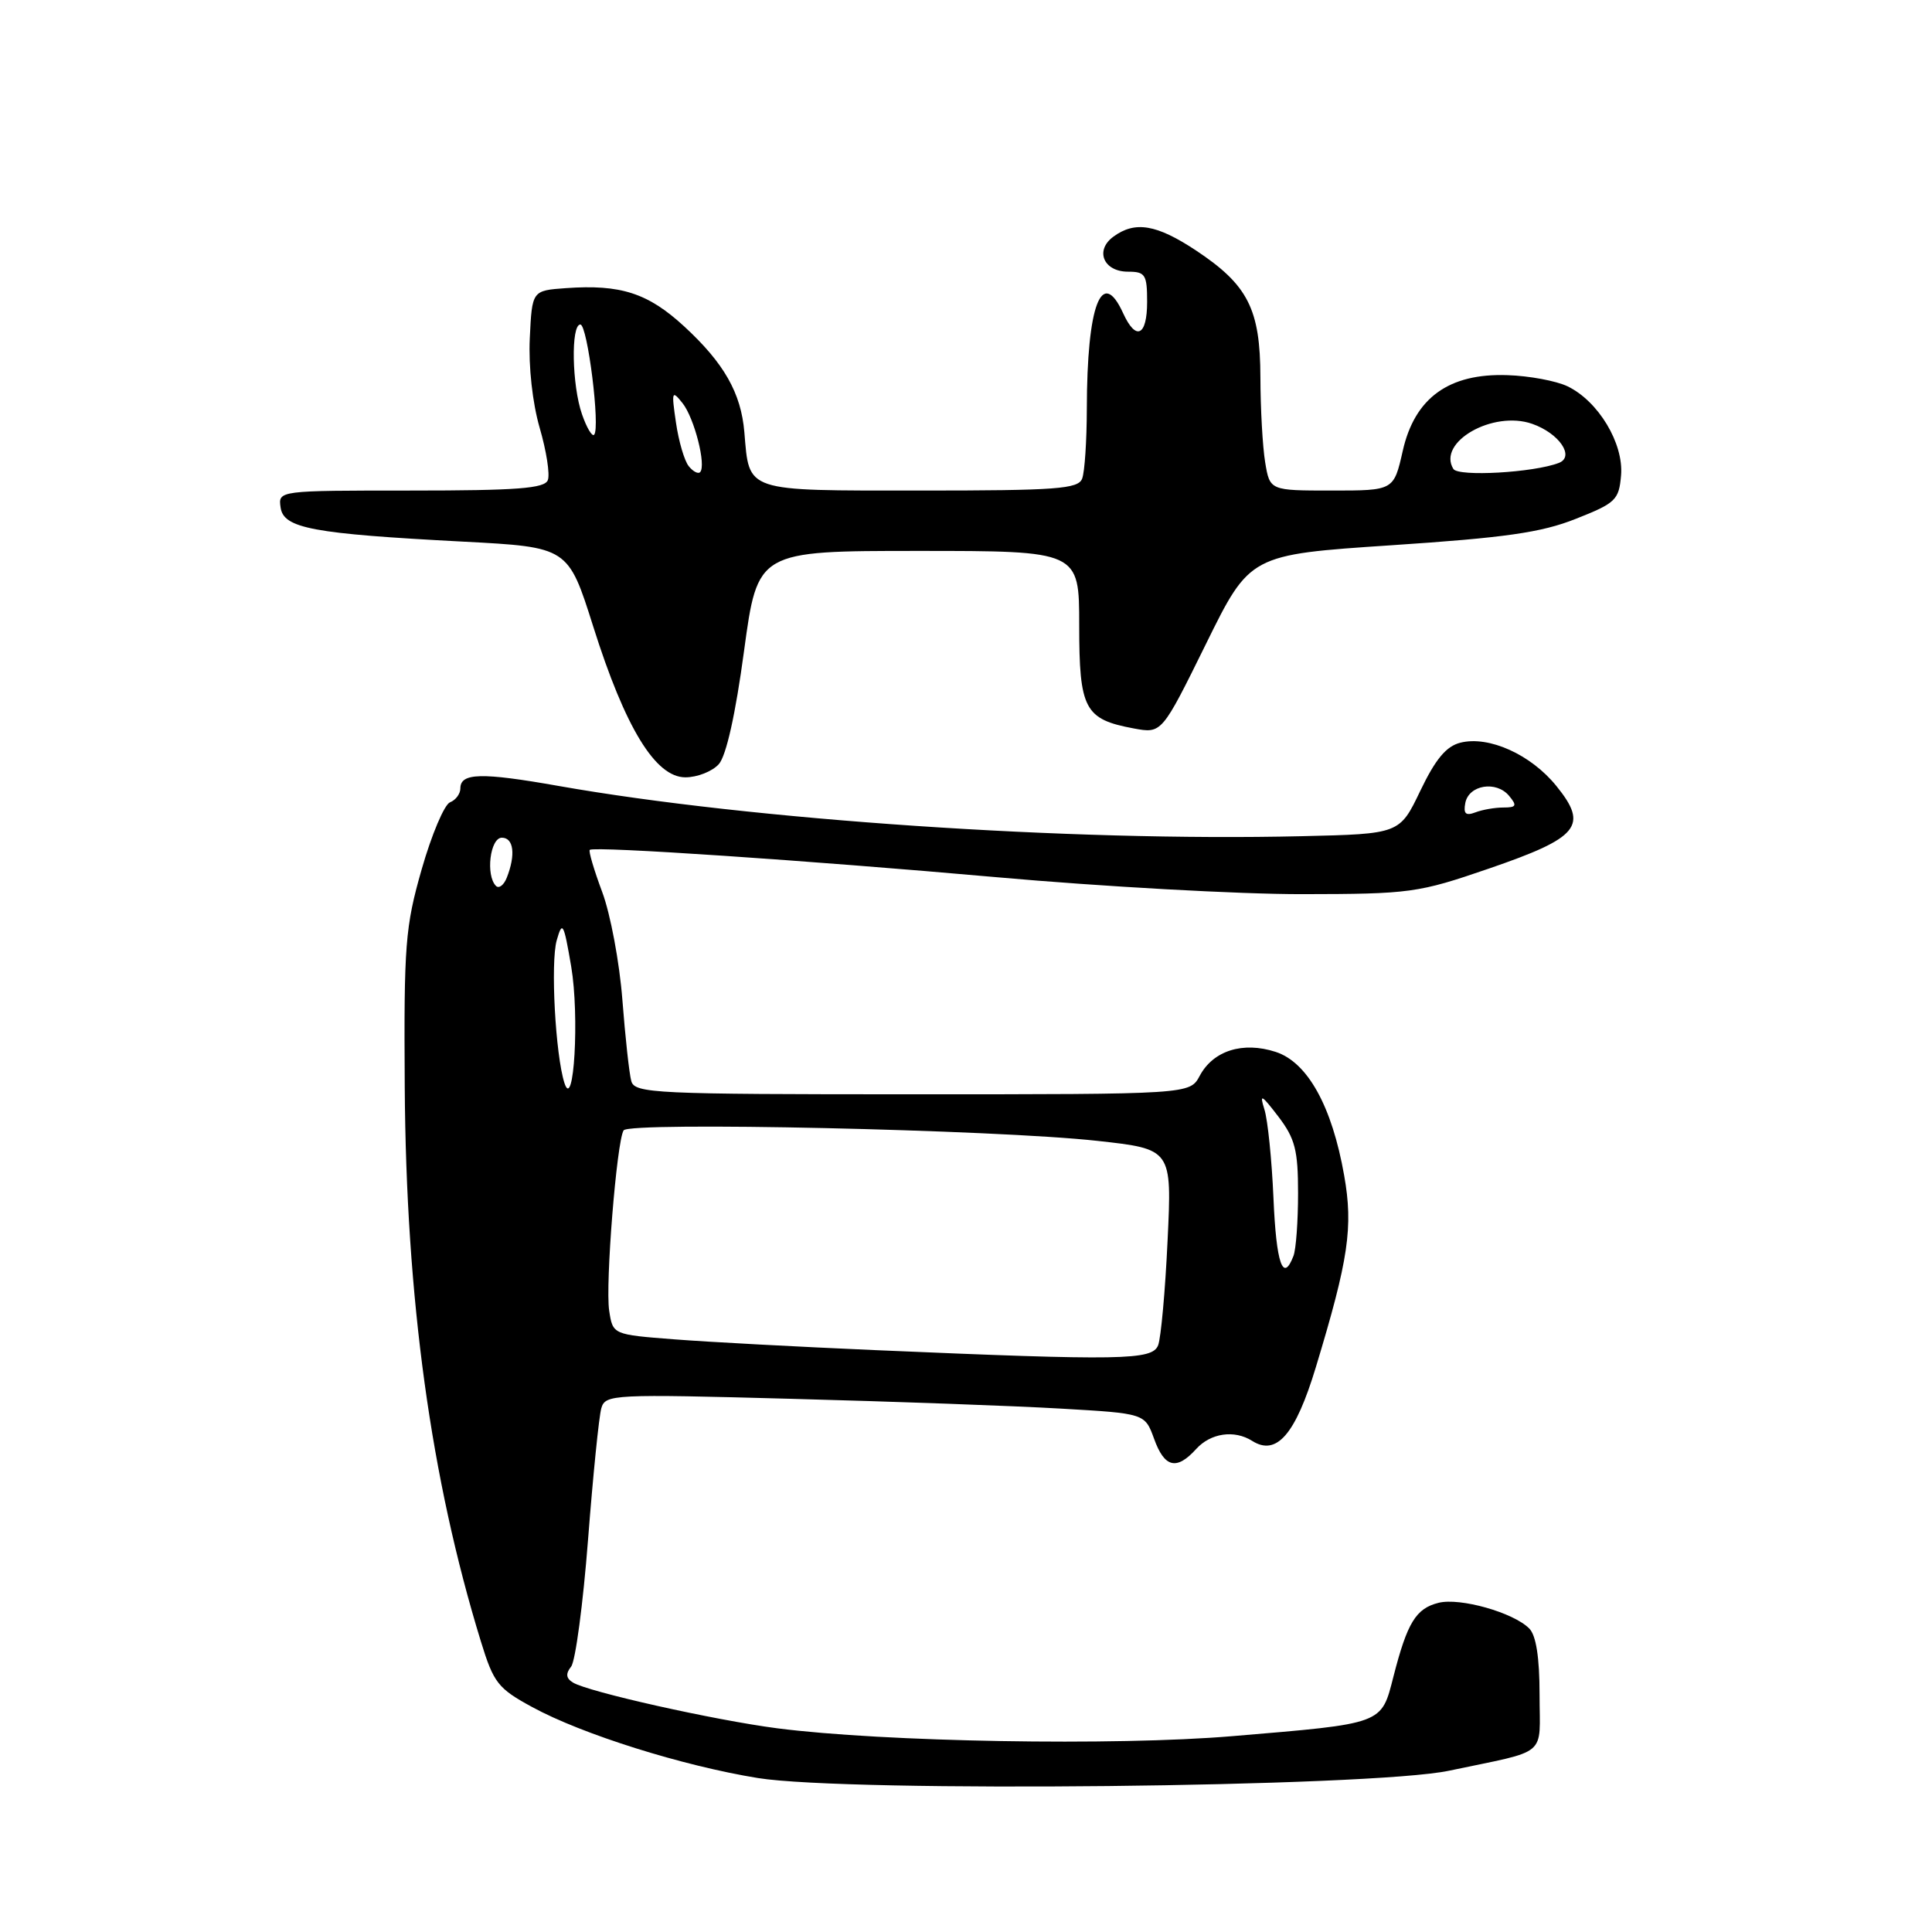 <?xml version="1.0" encoding="UTF-8" standalone="no"?>
<!DOCTYPE svg PUBLIC "-//W3C//DTD SVG 1.1//EN" "http://www.w3.org/Graphics/SVG/1.1/DTD/svg11.dtd" >
<svg xmlns="http://www.w3.org/2000/svg" xmlns:xlink="http://www.w3.org/1999/xlink" version="1.1" viewBox="0 0 256 256">
 <g >
 <path fill="currentColor"
d=" M 192.00 234.63 C 205.36 231.81 204.00 232.95 204.00 224.55 C 204.00 219.62 203.54 216.69 202.63 215.78 C 200.52 213.66 193.46 211.67 190.62 212.38 C 187.61 213.13 186.47 215.01 184.64 222.15 C 183.01 228.52 183.43 228.36 163.28 230.05 C 147.77 231.36 117.06 230.82 103.00 229.01 C 94.68 227.93 77.91 224.18 75.91 222.94 C 75.00 222.38 74.93 221.77 75.68 220.83 C 76.25 220.10 77.26 212.53 77.92 204.00 C 78.58 195.47 79.37 187.64 79.68 186.59 C 80.21 184.76 81.19 184.71 104.87 185.35 C 118.42 185.71 134.50 186.29 140.60 186.65 C 151.70 187.29 151.70 187.29 152.92 190.64 C 154.30 194.48 155.90 194.87 158.50 192.00 C 160.41 189.89 163.55 189.43 165.91 190.92 C 169.15 192.98 171.66 190.08 174.36 181.15 C 178.70 166.83 179.32 162.61 178.11 155.76 C 176.50 146.59 173.26 140.75 169.03 139.38 C 164.68 137.97 160.76 139.21 158.97 142.55 C 157.66 145.00 157.66 145.00 120.90 145.00 C 86.74 145.00 84.10 144.88 83.65 143.25 C 83.38 142.29 82.85 137.45 82.47 132.50 C 82.09 127.55 80.89 121.11 79.79 118.18 C 78.70 115.26 77.96 112.75 78.15 112.61 C 78.84 112.11 107.03 114.01 132.00 116.23 C 146.03 117.48 164.25 118.49 172.50 118.48 C 186.90 118.46 187.89 118.32 197.29 115.09 C 209.25 110.98 210.51 109.43 206.23 104.15 C 202.86 99.98 197.28 97.46 193.51 98.41 C 191.63 98.88 190.21 100.59 188.20 104.78 C 185.46 110.50 185.46 110.50 172.48 110.80 C 141.80 111.52 99.59 108.66 74.00 104.14 C 63.77 102.33 61.00 102.40 61.00 104.47 C 61.00 105.19 60.38 106.02 59.63 106.31 C 58.88 106.60 57.19 110.59 55.88 115.17 C 53.69 122.82 53.51 125.17 53.63 144.00 C 53.81 172.12 57.08 195.91 63.72 217.50 C 65.41 223.00 65.98 223.73 70.53 226.20 C 77.13 229.80 90.47 233.99 100.43 235.60 C 112.48 237.54 181.69 236.81 192.00 234.63 Z  M 95.25 101.25 C 96.23 100.14 97.46 94.65 98.59 86.25 C 100.39 73.00 100.39 73.00 121.69 73.00 C 143.00 73.00 143.00 73.00 143.00 82.85 C 143.00 93.97 143.71 95.31 150.22 96.52 C 153.94 97.21 153.94 97.21 159.78 85.36 C 165.62 73.50 165.62 73.50 184.36 72.25 C 199.43 71.25 204.23 70.57 208.80 68.75 C 214.10 66.66 214.52 66.25 214.80 62.97 C 215.15 58.74 211.79 53.16 207.71 51.19 C 206.21 50.47 202.63 49.80 199.74 49.71 C 191.98 49.44 187.45 52.72 185.87 59.75 C 184.68 65.00 184.68 65.00 176.47 65.00 C 168.26 65.00 168.26 65.00 167.64 61.25 C 167.30 59.19 167.02 54.12 167.01 50.00 C 166.99 40.95 165.37 37.76 158.45 33.17 C 153.24 29.73 150.40 29.25 147.53 31.36 C 145.04 33.18 146.22 36.00 149.47 36.00 C 151.76 36.00 152.00 36.39 152.00 40.00 C 152.00 44.53 150.52 45.23 148.82 41.50 C 145.98 35.28 144.03 40.42 144.01 54.17 C 144.00 58.39 143.73 62.55 143.39 63.42 C 142.87 64.79 140.03 65.00 121.93 65.00 C 98.51 65.00 99.31 65.26 98.63 57.26 C 98.19 52.07 95.94 48.12 90.67 43.26 C 85.86 38.83 82.25 37.66 74.98 38.18 C 70.50 38.50 70.50 38.50 70.20 44.82 C 70.02 48.57 70.56 53.41 71.51 56.69 C 72.40 59.74 72.89 62.86 72.59 63.62 C 72.17 64.72 68.52 65.00 54.46 65.00 C 36.86 65.00 36.86 65.00 37.18 67.24 C 37.57 70.01 41.38 70.72 61.39 71.77 C 75.28 72.50 75.28 72.50 78.60 83.00 C 82.85 96.46 86.85 103.00 90.82 103.00 C 92.40 103.00 94.39 102.21 95.25 101.25 Z  M 116.00 178.90 C 105.83 178.46 93.83 177.82 89.35 177.47 C 81.20 176.84 81.20 176.84 80.72 173.67 C 80.19 170.22 81.71 151.28 82.63 149.78 C 83.36 148.61 131.95 149.68 145.40 151.17 C 155.29 152.26 155.29 152.26 154.71 164.38 C 154.40 171.05 153.83 177.29 153.46 178.25 C 152.69 180.24 148.75 180.31 116.00 178.90 Z  M 168.74 158.75 C 168.52 153.66 167.98 148.38 167.54 147.00 C 166.87 144.87 167.14 145.02 169.38 147.94 C 171.61 150.87 172.00 152.40 172.00 158.11 C 172.00 161.81 171.73 165.55 171.39 166.42 C 170.01 170.03 169.11 167.46 168.74 158.75 Z  M 74.79 143.50 C 73.60 139.80 72.93 127.53 73.77 124.59 C 74.52 121.95 74.70 122.28 75.69 128.09 C 76.79 134.60 76.05 147.40 74.79 143.50 Z  M 65.72 117.39 C 64.33 115.99 64.94 111.00 66.50 111.00 C 68.07 111.00 68.35 113.26 67.15 116.30 C 66.76 117.29 66.11 117.78 65.72 117.39 Z  M 194.16 106.40 C 194.62 104.00 198.26 103.41 199.96 105.45 C 201.05 106.76 200.93 107.00 199.20 107.00 C 198.08 107.00 196.41 107.29 195.48 107.65 C 194.21 108.13 193.89 107.82 194.16 106.40 Z  M 91.26 61.77 C 90.69 61.07 89.93 58.48 89.57 56.00 C 88.96 51.84 89.02 51.64 90.44 53.42 C 92.01 55.40 93.62 61.72 92.76 62.57 C 92.50 62.83 91.82 62.47 91.26 61.77 Z  M 192.58 62.14 C 190.39 58.59 197.82 54.34 203.02 56.16 C 206.60 57.41 208.71 60.51 206.55 61.34 C 203.21 62.63 193.24 63.19 192.58 62.14 Z  M 77.12 54.90 C 75.78 51.07 75.63 43.00 76.90 43.00 C 77.85 43.00 79.57 56.77 78.72 57.61 C 78.45 57.88 77.73 56.66 77.12 54.90 Z "/>
</g>
</svg>